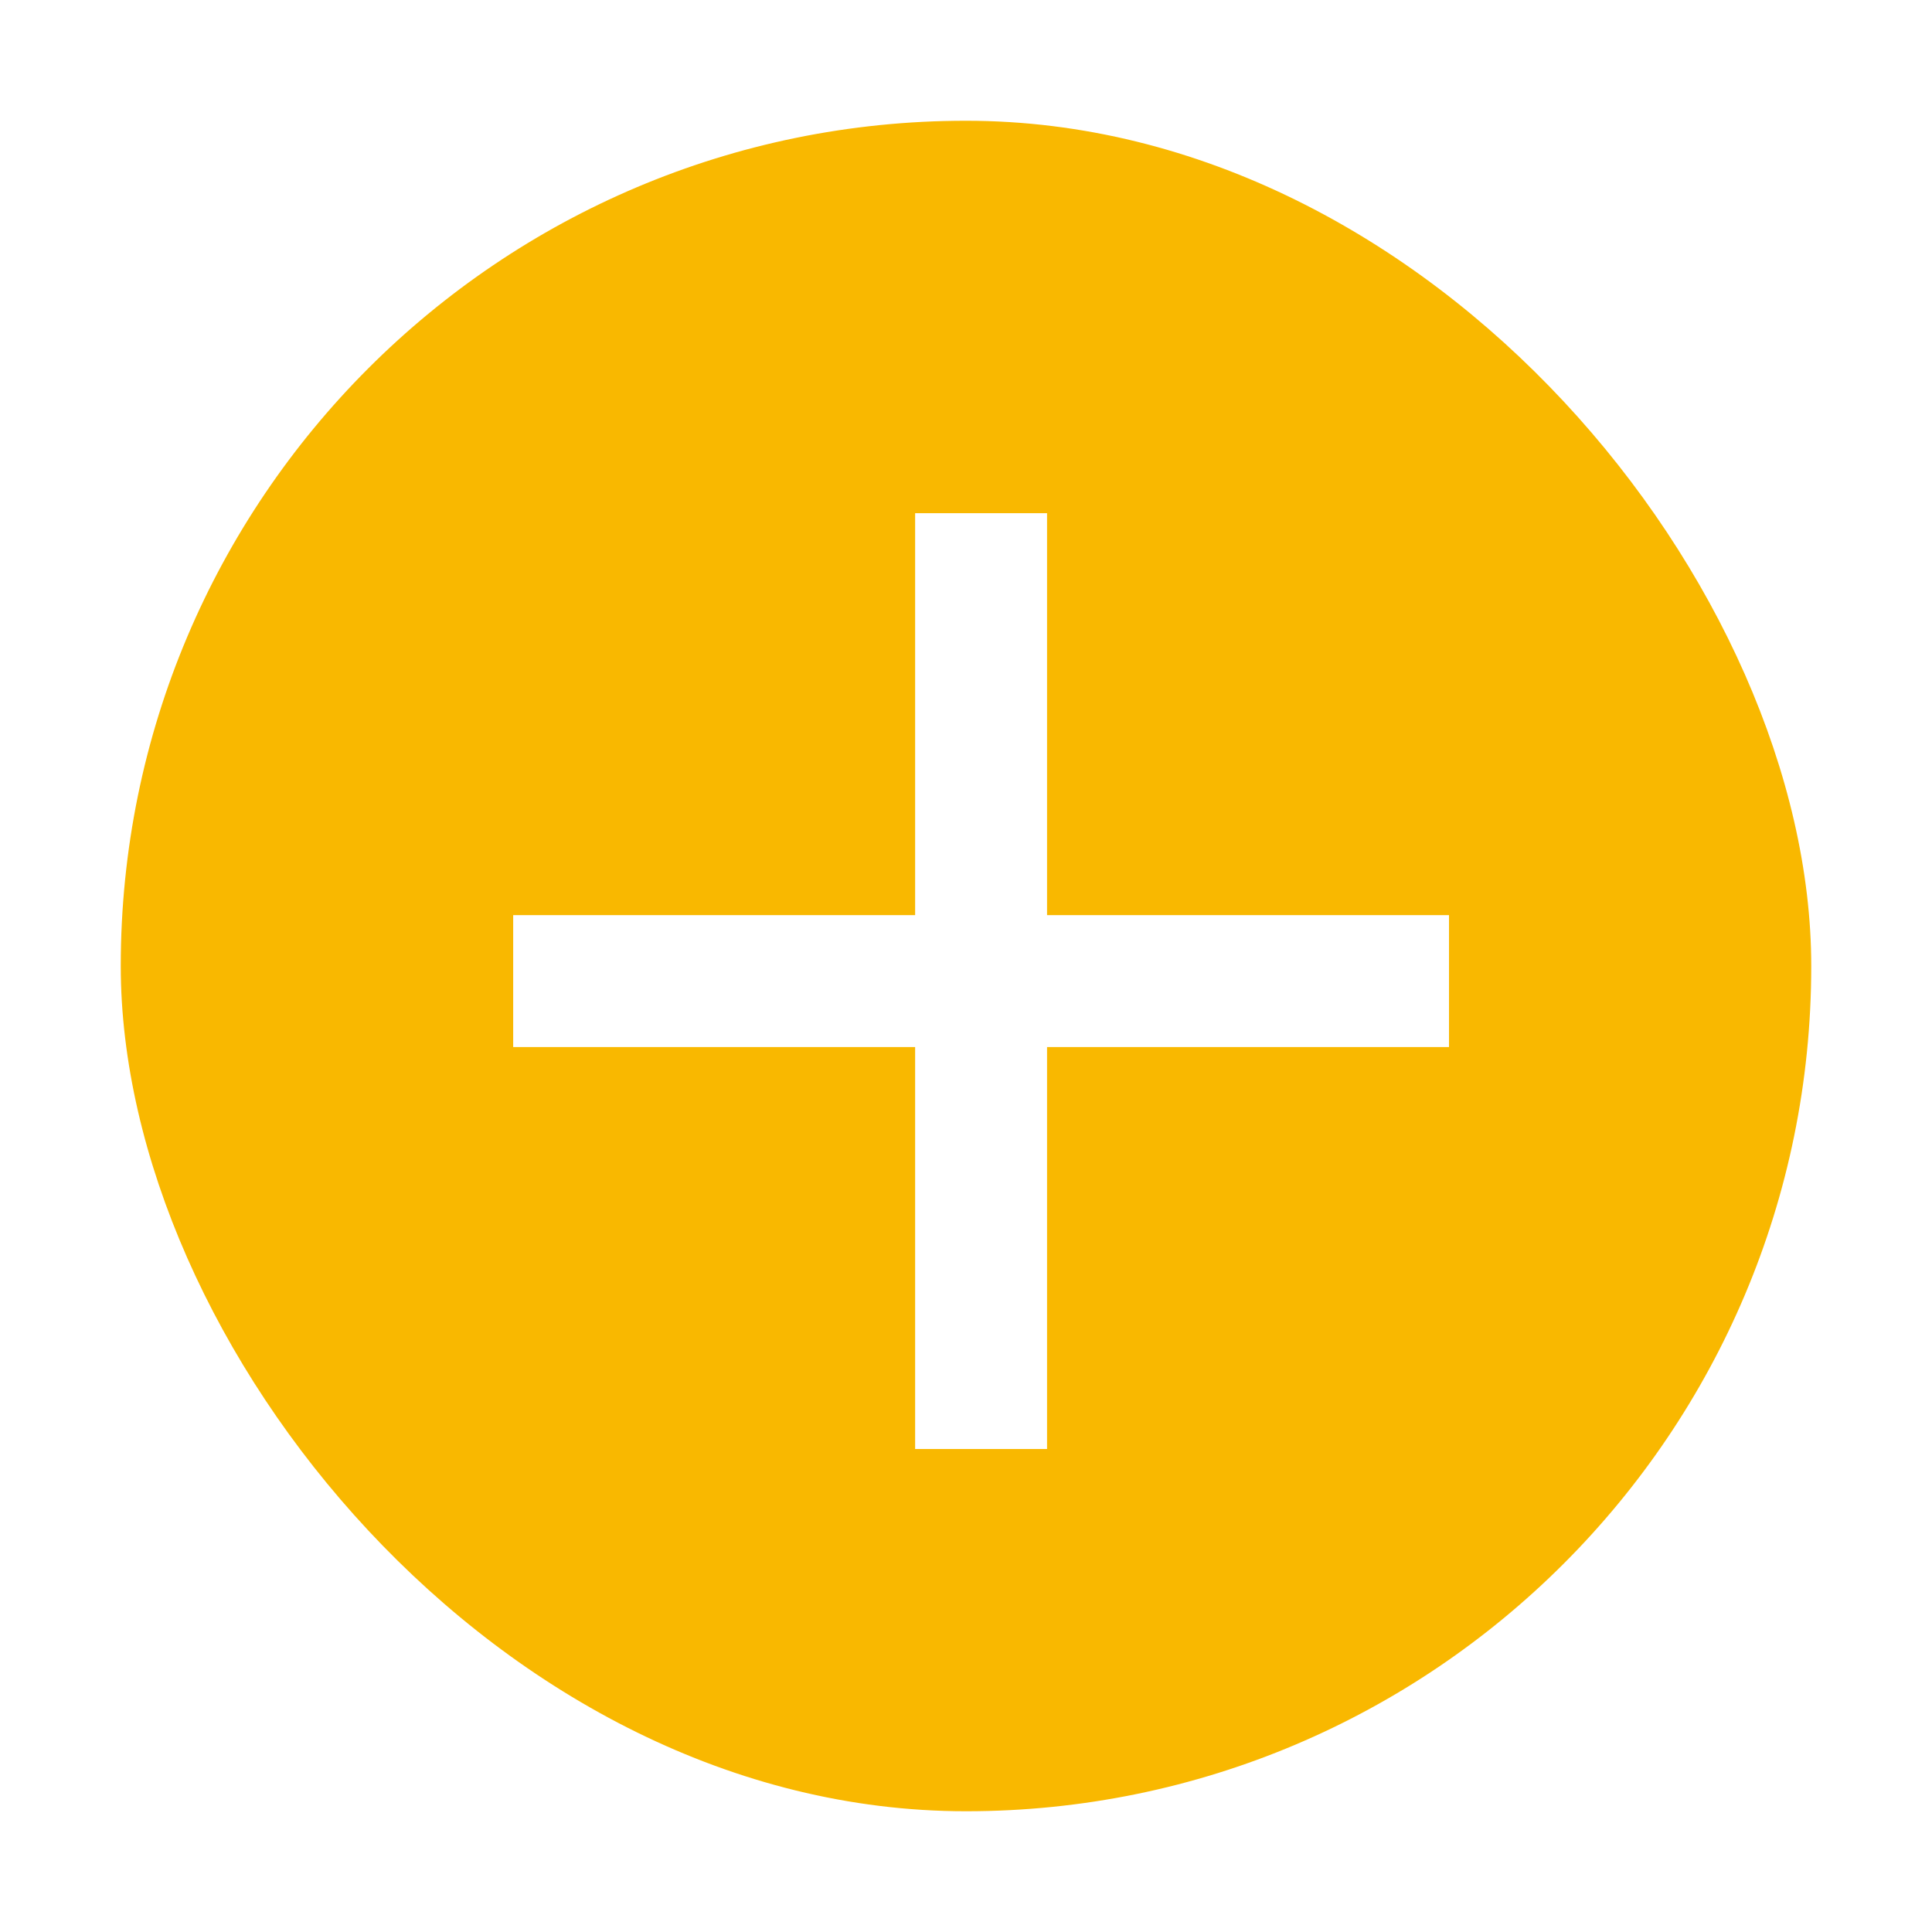 <svg width="64" height="64" viewBox="0 0 64 64" fill="none" xmlns="http://www.w3.org/2000/svg">
<g filter="url(#filter0_d_125_450)">
<rect x="4" width="56" height="56" rx="28" fill="#F9B800"/>
<path d="M48 30.685H34.685V44H30.315V30.685H17V26.315H30.315V13H34.685V26.315H48V30.685Z" fill="white"/>
</g>
<defs>
<filter id="filter0_d_125_450" x="0" y="0" width="64" height="64" filterUnits="userSpaceOnUse" color-interpolation-filters="sRGB">
<feFlood flood-opacity="0" result="BackgroundImageFix"/>
<feColorMatrix in="SourceAlpha" type="matrix" values="0 0 0 0 0 0 0 0 0 0 0 0 0 0 0 0 0 0 127 0" result="hardAlpha"/>
<feOffset dy="4"/>
<feGaussianBlur stdDeviation="2"/>
<feComposite in2="hardAlpha" operator="out"/>
<feColorMatrix type="matrix" values="0 0 0 0 0 0 0 0 0 0 0 0 0 0 0 0 0 0 0.25 0"/>
<feBlend mode="normal" in2="BackgroundImageFix" result="effect1_dropShadow_125_450"/>
<feBlend mode="normal" in="SourceGraphic" in2="effect1_dropShadow_125_450" result="shape"/>
</filter>
</defs>
</svg>
